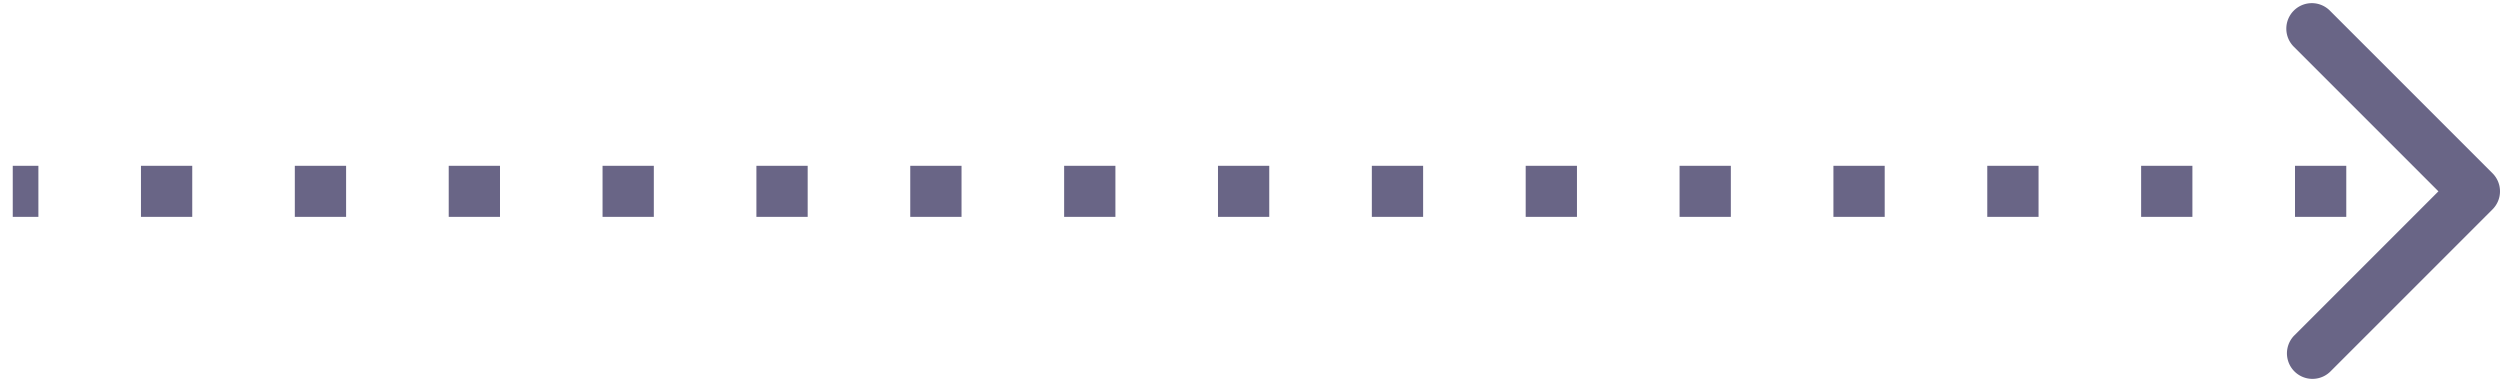 <svg width="98" height="15" fill="none" xmlns="http://www.w3.org/2000/svg"><path d="M97.707 8.207a1 1 0 000-1.414L91.343.429a1 1 0 10-1.414 1.414L95.586 7.5l-5.657 5.657a1 1 0 001.414 1.414l6.364-6.364zM.5 8.5h1.005v-2H.5v2zm5.026 0h2.01v-2h-2.01v2zm6.031 0h2.01v-2h-2.01v2zm6.031 0H19.6v-2h-2.01v2zm6.032 0h2.01v-2h-2.01v2zm6.031 0h2.01v-2h-2.01v2zm6.031 0h2.01v-2h-2.01v2zm6.032 0h2.01v-2h-2.01v2zm6.03 0h2.011v-2h-2.01v2zm6.032 0h2.01v-2h-2.01v2zm6.031 0h2.01v-2h-2.01v2zm6.031 0h2.011v-2h-2.01v2zm6.032 0h2.01v-2h-2.01v2zm6.031 0h2.01v-2h-2.01v2zm6.031 0h2.01v-2h-2.01v2zm6.031 0h2.011v-2h-2.01v2zm6.032 0H97v-2h-1.005v2z" fill="#696586"/></svg>
